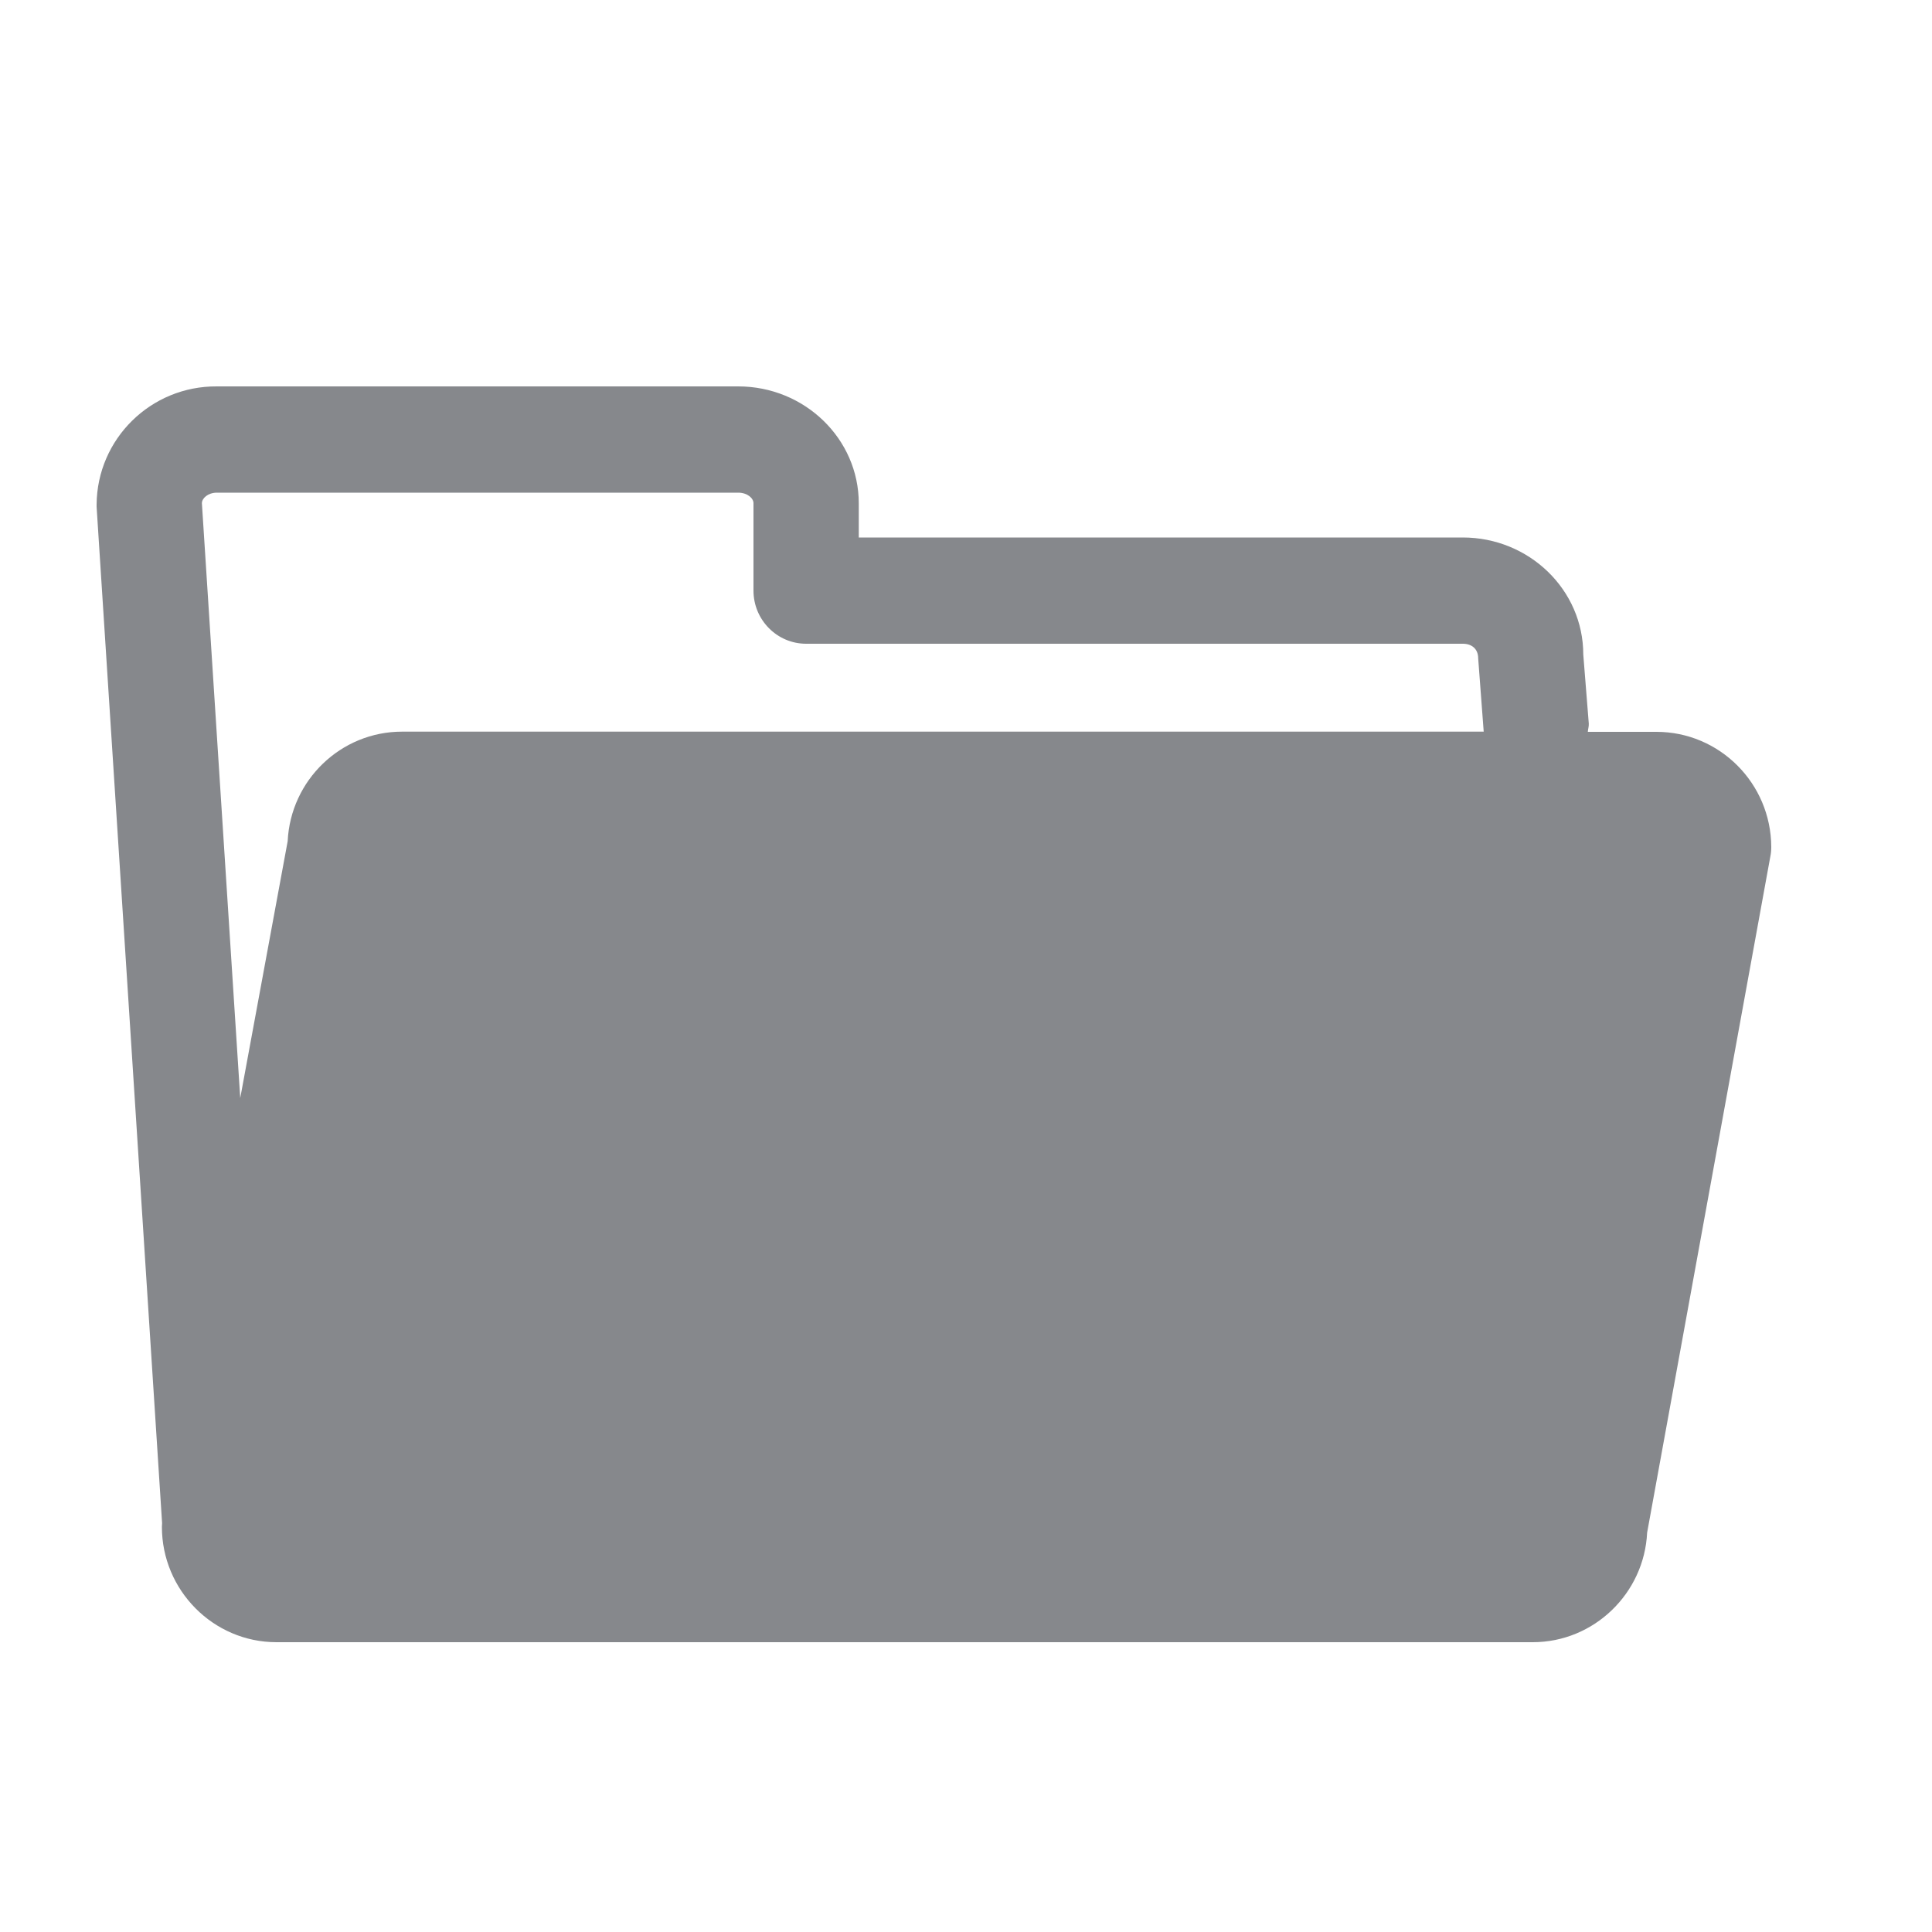 <svg width="20" height="20" viewBox="0 0 20 20" fill="none" xmlns="http://www.w3.org/2000/svg">
<path fill-rule="evenodd" clip-rule="evenodd" d="M2.245 5.1H7.642C7.736 5.1 7.8 5.157 7.8 5.209V6.114C7.8 6.417 8.044 6.664 8.345 6.664H15.144C15.238 6.664 15.302 6.72 15.302 6.814L15.359 7.571V7.574H4.162C3.528 7.574 3.008 8.077 2.978 8.708L2.487 11.367L2.09 5.209C2.09 5.159 2.152 5.1 2.245 5.1ZM17.147 7.576H16.437C16.439 7.547 16.449 7.519 16.447 7.49L16.39 6.775C16.39 6.106 15.83 5.564 15.142 5.564H8.89V5.211C8.89 4.543 8.33 4 7.642 4H2.245C1.562 3.995 1.005 4.543 1 5.223V5.246L1.678 15.767C1.678 15.779 1.676 15.791 1.676 15.806C1.676 16.462 2.208 17 2.862 17H15.867C16.501 17 17.021 16.494 17.051 15.866L18.326 8.869C18.333 8.836 18.336 8.802 18.336 8.767C18.333 8.109 17.801 7.576 17.147 7.576Z" fill="#86888C"/>
</svg>
